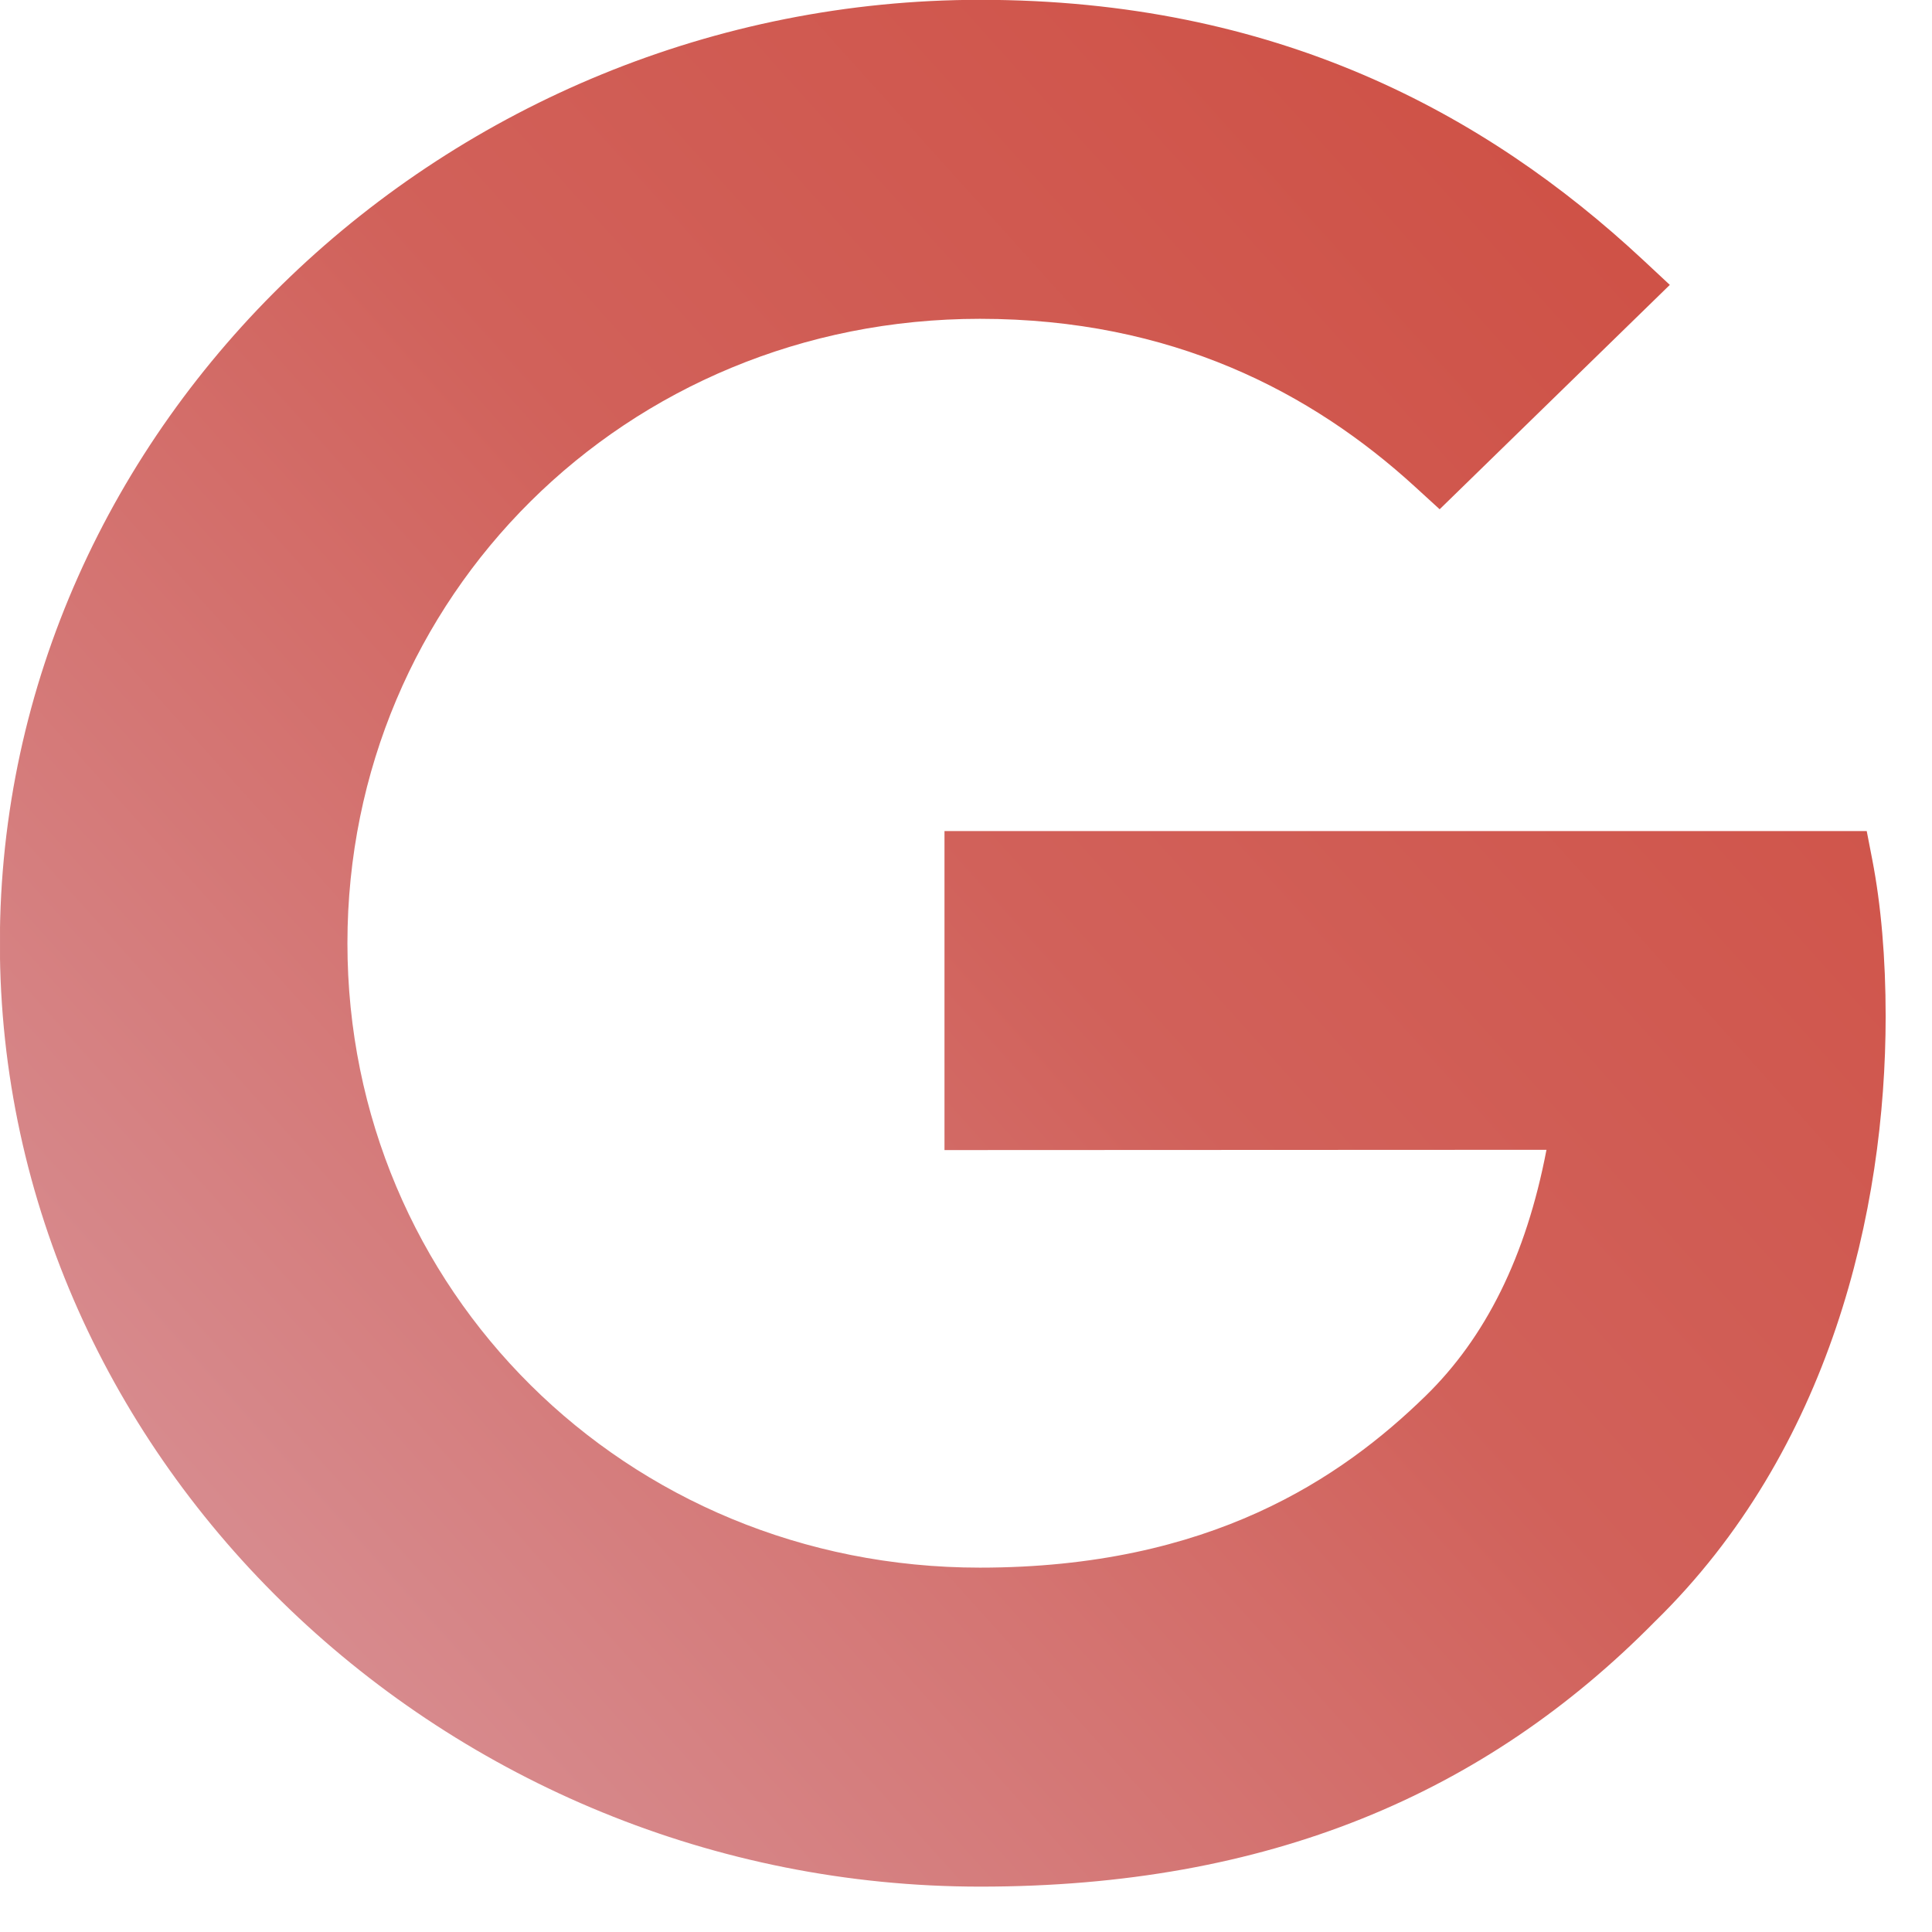 <?xml version="1.0" encoding="UTF-8" standalone="no"?>
<!DOCTYPE svg PUBLIC "-//W3C//DTD SVG 1.1//EN" "http://www.w3.org/Graphics/SVG/1.1/DTD/svg11.dtd">
<svg width="100%" height="100%" viewBox="0 0 142 142" version="1.1" xmlns="http://www.w3.org/2000/svg" xmlns:xlink="http://www.w3.org/1999/xlink" xml:space="preserve" xmlns:serif="http://www.serif.com/" style="fill-rule:evenodd;clip-rule:evenodd;stroke-linejoin:round;stroke-miterlimit:2;">
    <g transform="matrix(1,0,0,1,-1742.15,-1964.77)">
        <g id="clipboard1.svg" transform="matrix(4.167,0,0,4.167,1428.19,2437.68)">
            <g transform="matrix(1,0,0,1,-96.5,-96.5)">
                <clipPath id="_clip1">
                    <rect x="0" y="0" width="193" height="193"/>
                </clipPath>
                <g clip-path="url(#_clip1)">
                    <g id="_-bdbdbdbd" serif:id="#bdbdbdbd">
                    </g>
                    <g id="_-e5e5e5e5" serif:id="#e5e5e5e5">
                    </g>
                    <g id="_-42424243" serif:id="#42424243">
                    </g>
                    <g id="_-c5afb2ff" serif:id="#c5afb2ff">
                    </g>
                    <g id="_-e1caabff" serif:id="#e1caabff">
                    </g>
                    <g id="_-f7e6a6ff" serif:id="#f7e6a6ff">
                    </g>
                    <g id="_-f0d5b8ff" serif:id="#f0d5b8ff">
                    </g>
                    <g id="_-f8e5a5ff" serif:id="#f8e5a5ff">
                    </g>
                    <g id="_-e4cc91ff" serif:id="#e4cc91ff">
                    </g>
                    <g id="_-e4d191ff" serif:id="#e4d191ff">
                    </g>
                    <g id="_-fff2d5ff" serif:id="#fff2d5ff">
                    </g>
                    <g id="_-d9b77eff" serif:id="#d9b77eff">
                    </g>
                    <g id="_-fdfcf1ff" serif:id="#fdfcf1ff">
                    </g>
                    <g id="_-daac87ff" serif:id="#daac87ff">
                    </g>
                    <g id="_-e1c9a1ff" serif:id="#e1c9a1ff">
                    </g>
                    <g id="_-fffce8ff" serif:id="#fffce8ff">
                    </g>
                    <g id="_-f1d29cff" serif:id="#f1d29cff">
                    </g>
                    <g id="_-f2d79eff" serif:id="#f2d79eff">
                    </g>
                    <g id="_-d7ba80ff" serif:id="#d7ba80ff">
                    </g>
                    <g id="_-e3c08fff" serif:id="#e3c08fff">
                    </g>
                    <g id="_-f2dc9fff" serif:id="#f2dc9fff">
                    </g>
                    <g id="_-f2dda0ff" serif:id="#f2dda0ff">
                    </g>
                    <g id="_-eac0b1ff" serif:id="#eac0b1ff">
                    </g>
                    <g id="_-f1de9dff" serif:id="#f1de9dff">
                    </g>
                    <g id="_-dec5a9ff" serif:id="#dec5a9ff">
                    </g>
                    <g id="_-9d5e51ff" serif:id="#9d5e51ff">
                    </g>
                    <g id="_-fefbedff" serif:id="#fefbedff">
                    </g>
                    <g id="_-342b29ff" serif:id="#342b29ff">
                    </g>
                    <g id="_-a35044ff" serif:id="#a35044ff">
                    </g>
                    <g id="_-d8b884ff" serif:id="#d8b884ff">
                    </g>
                    <g id="_-f2d69eff" serif:id="#f2d69eff">
                    </g>
                    <g id="_-f1dbccff" serif:id="#f1dbccff">
                    </g>
                    <g id="_-936d6aff" serif:id="#936d6aff">
                    </g>
                    <g id="_-f1d89eff" serif:id="#f1d89eff">
                    </g>
                    <g id="_-e8be9dff" serif:id="#e8be9dff">
                    </g>
                    <g id="_-ccaca7ff" serif:id="#ccaca7ff">
                    </g>
                    <g id="_-f3d7cbff" serif:id="#f3d7cbff">
                    </g>
                    <g id="_-fefcf9ff" serif:id="#fefcf9ff">
                    </g>
                    <g id="_-dbd2d9ff" serif:id="#dbd2d9ff">
                    </g>
                    <g id="_-d9c9adff" serif:id="#d9c9adff">
                    </g>
                    <g id="_-fdf8eaff" serif:id="#fdf8eaff">
                    </g>
                    <g id="_-f2d0c0ff" serif:id="#f2d0c0ff">
                    </g>
                    <g id="_-fdfae8ff" serif:id="#fdfae8ff">
                    </g>
                    <g id="_-f3d19fff" serif:id="#f3d19fff">
                    </g>
                    <g id="_-dcd4dbff" serif:id="#dcd4dbff">
                    </g>
                    <g id="_-c8b0acff" serif:id="#c8b0acff">
                    </g>
                </g>
            </g>
        </g>
        <g id="google.svg" transform="matrix(4.167,0,0,4.167,1812.99,2035.6)">
            <g transform="matrix(1,0,0,1,-17,-17)">
                <clipPath id="_clip2">
                    <rect x="0" y="0" width="34" height="34"/>
                </clipPath>
                <g clip-path="url(#_clip2)">
                    <g transform="matrix(0.477,0,0,0.465,0.451,0.406)">
                        <path d="M33.979,30.655L68.081,30.655L68.287,31.744C68.611,33.458 68.781,35.485 68.781,37.68C68.781,45.05 66.733,54.149 60.244,60.645C53.958,67.185 45.936,70.695 35.3,70.695C15.594,70.695 -0.951,54.616 -0.951,34.91C-0.951,15.204 15.594,-0.875 35.3,-0.875C46.198,-0.875 53.96,3.402 59.793,8.975L60.8,9.938L52.289,18.449L51.376,17.593C47.556,14.01 42.38,11.225 35.29,11.225C22.17,11.225 11.901,21.79 11.901,34.91C11.901,48.03 22.17,58.595 35.29,58.595C43.804,58.595 48.659,55.193 51.765,52.086C53.975,49.877 55.482,46.811 56.239,42.746L33.979,42.756L33.979,30.655Z" style="fill:url(#_Linear3);"/>
                    </g>
                </g>
            </g>
        </g>
    </g>
    <defs>
        <linearGradient id="_Linear3" x1="0" y1="0" x2="1" y2="0" gradientUnits="userSpaceOnUse" gradientTransform="matrix(52.372,-48.849,47.593,53.754,8.428,58.787)"><stop offset="0" style="stop-color:rgb(215,138,141);stop-opacity:1"/><stop offset="0.53" style="stop-color:rgb(209,97,90);stop-opacity:1"/><stop offset="1" style="stop-color:rgb(207,82,71);stop-opacity:1"/></linearGradient>
    </defs>
</svg>
